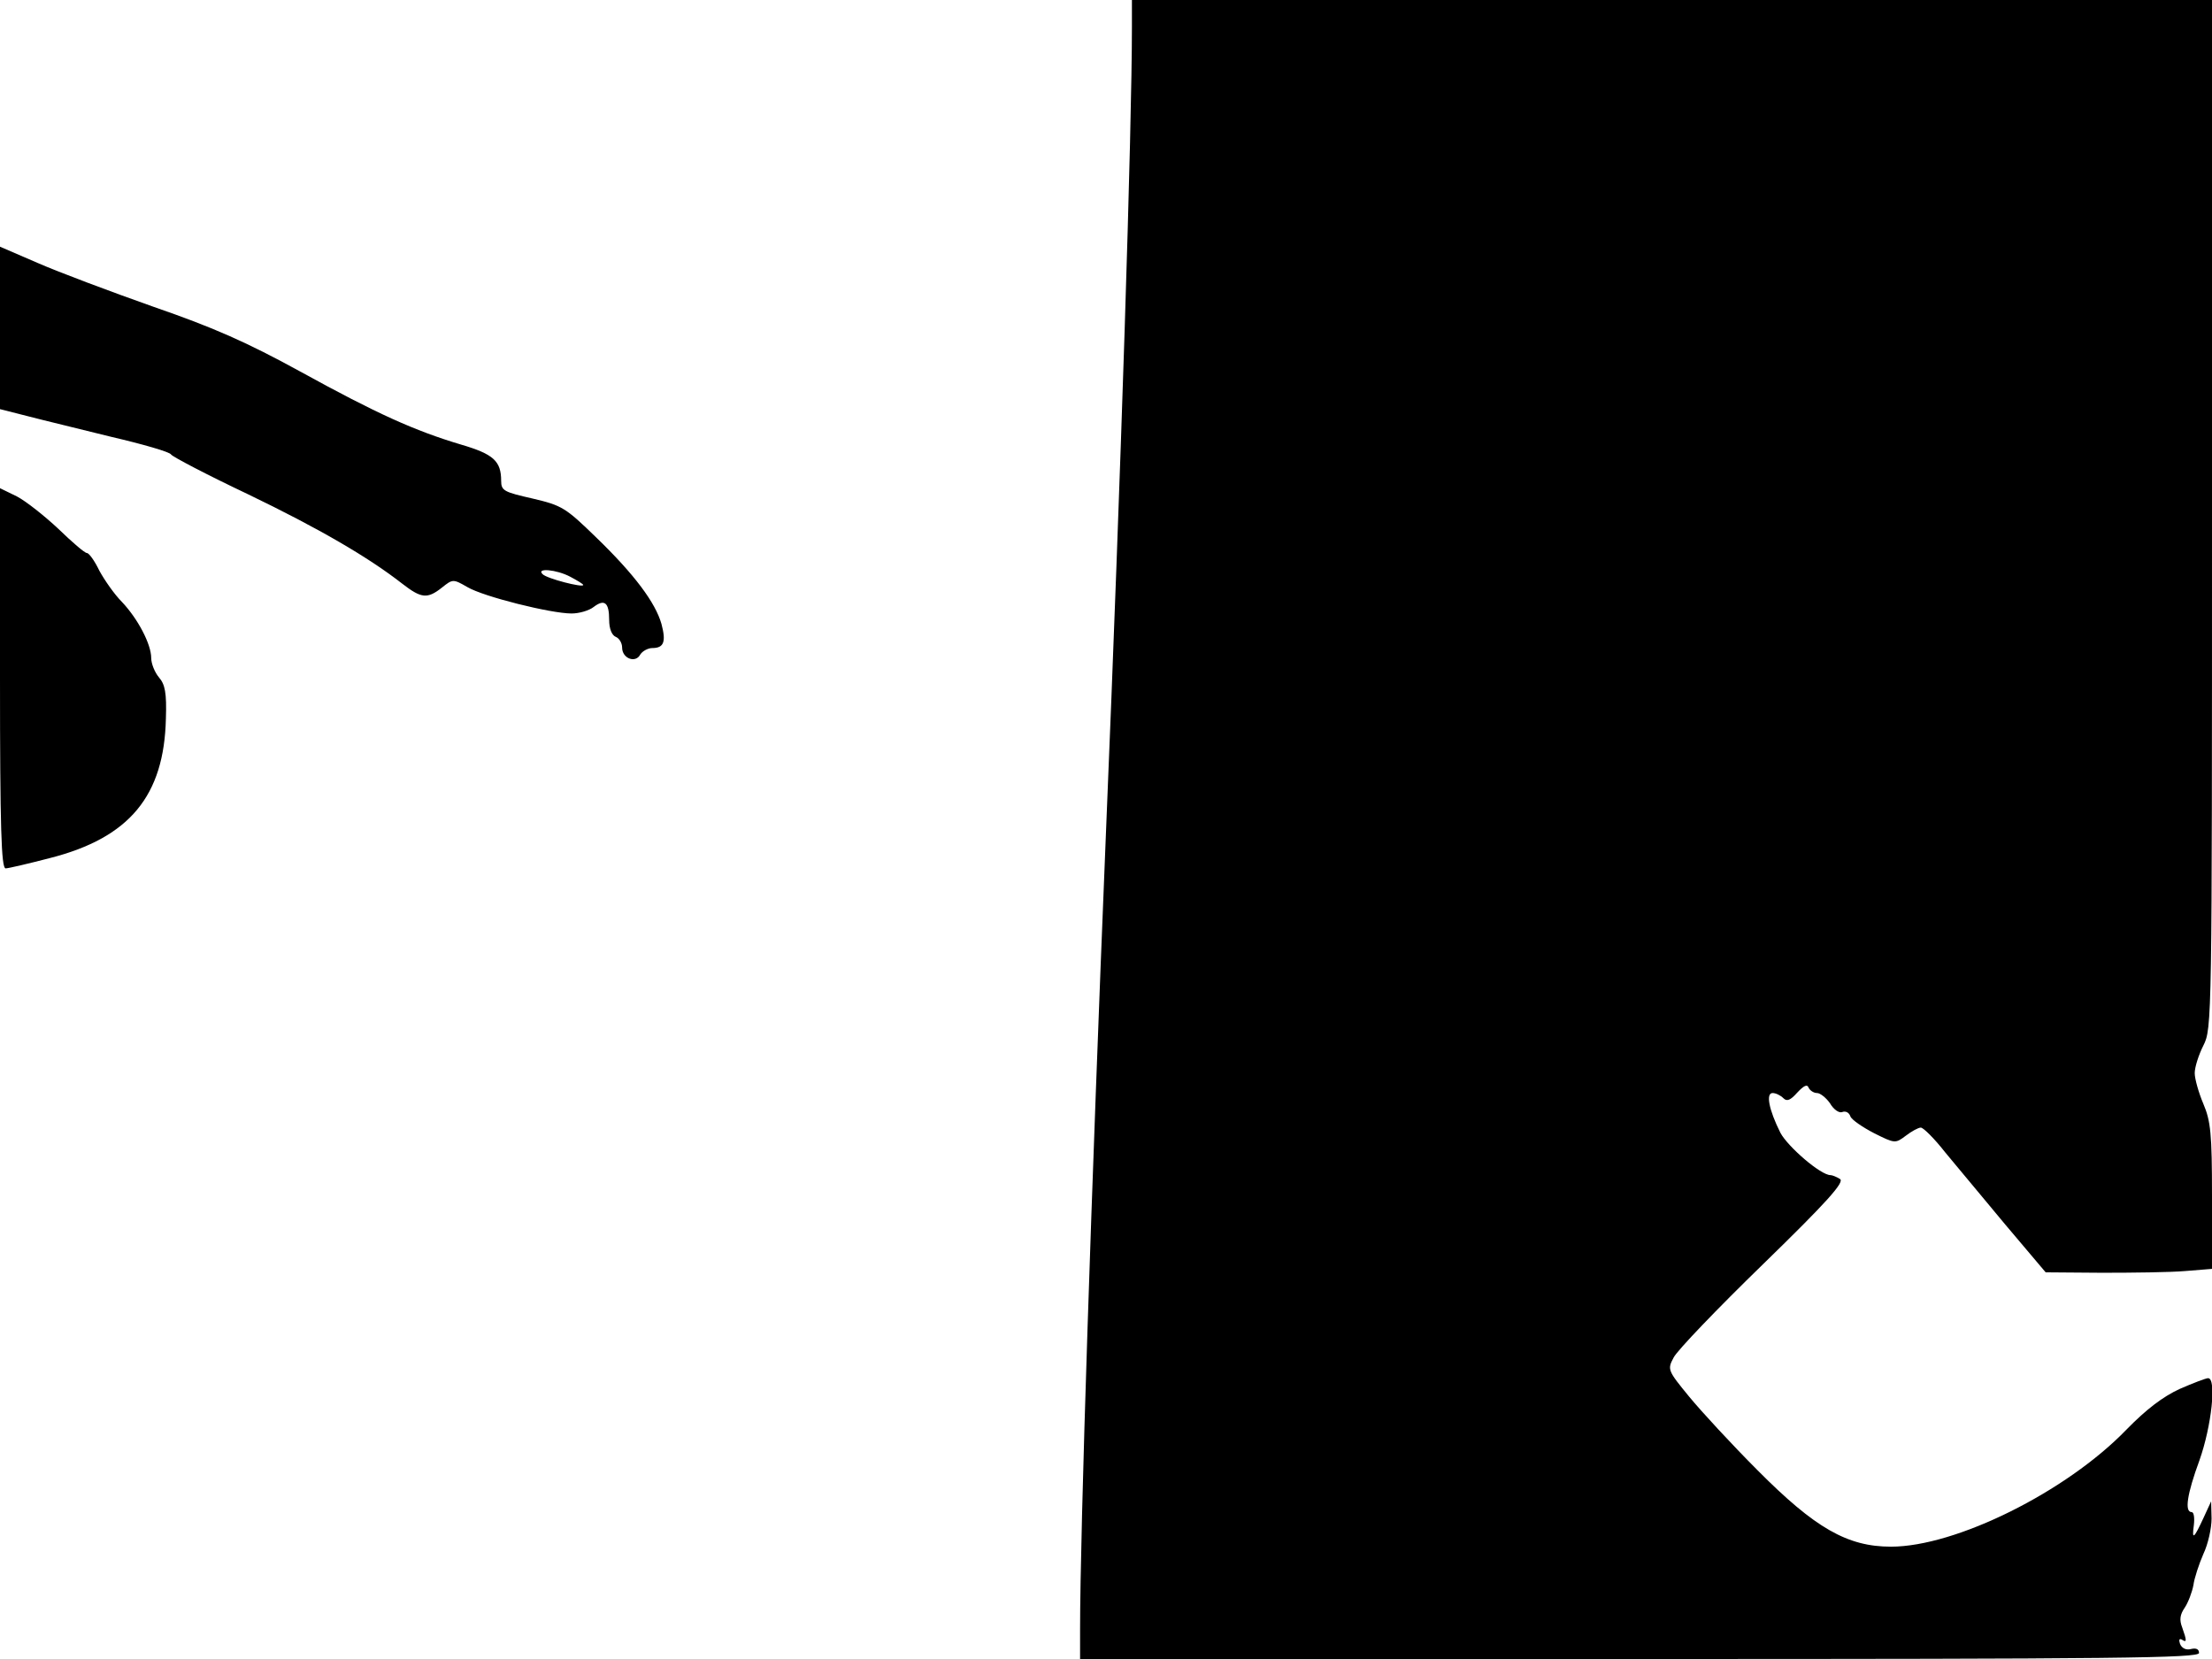 <svg xmlns="http://www.w3.org/2000/svg" width="682.667" height="512" version="1.0" viewBox="0 0 512 384"><path d="M262 6.2c0 23.5-2.5 102-6 186.3-3.4 83.2-6 161.9-6 184.7v6.8h129.5c110.6 0 129.5-.2 129.5-1.4 0-.9-.7-1.2-1.9-.9-1.1.3-2.1-.2-2.5-1.2-.3-.9-.2-1.3.4-1 1.2.8 1.2.3.1-2.8-.7-1.8-.5-3 .6-4.6.8-1.2 1.7-3.6 2-5.2.2-1.6 1.3-4.9 2.3-7.2 1.1-2.3 1.9-6 1.9-8.2l-.1-4-1.7 3.7c-2.3 5-2.8 5.4-2.3 1.8.2-1.7 0-3-.5-3-1.7 0-1.1-4.1 1.8-12 2.8-7.9 4-19 2-19-.5 0-3.4 1.1-6.6 2.5-3.9 1.8-7.7 4.7-12.3 9.4-13.9 14.4-39.5 27.1-54.5 27.1-10.1 0-17.6-4.3-30.9-17.7-5.9-5.9-13-13.6-15.8-17-5-6.1-5.1-6.3-3.6-9.1.8-1.6 10.1-11.3 20.7-21.6 14.9-14.5 18.9-19 17.8-19.7-.8-.5-1.8-.9-2.2-.9-2.3 0-9.9-6.6-11.6-9.8-2.7-5.4-3.4-9.2-1.8-9.2.7 0 1.8.5 2.5 1.2.8.8 1.6.5 3.2-1.3 1.5-1.6 2.3-2 2.6-1.2.3.7 1.2 1.3 2 1.3.7 0 2.1 1.1 3 2.4.8 1.4 2.1 2.3 2.8 2 .8-.3 1.6.1 1.9 1 .3.8 2.8 2.5 5.5 3.9 4.8 2.4 4.9 2.4 7.3.6 1.3-1 2.9-1.9 3.5-1.9s3.2 2.6 5.7 5.8c2.6 3.1 8.8 10.6 13.9 16.7l9.3 11 13 .1c7.2 0 15.8-.1 19.3-.4l6.2-.5v-16.8c0-14.5-.3-17.4-2-21.4-1.1-2.6-2-5.8-2-7.1 0-1.4.9-4.2 2-6.4 2-3.9 2-5.9 2-123V0H262zM0 75.9v18.8l6.3 1.6c3.4.9 12.2 3 19.4 4.8 7.3 1.7 13.6 3.5 13.9 4.1.3.5 8.3 4.7 17.8 9.2 16.4 7.9 27.9 14.6 35.7 20.7 4.4 3.4 5.8 3.6 9.2.9 2.5-2 2.6-2 5.9-.1 3.7 2.2 19.3 6.1 24.1 6.1 1.8 0 4.1-.7 5.1-1.5 2.5-1.9 3.6-1.1 3.6 3 0 2 .6 3.5 1.5 3.9.8.3 1.5 1.4 1.5 2.5 0 2.5 3.1 3.7 4.2 1.6.5-.8 1.8-1.5 2.8-1.5 2.7 0 3.2-1.5 2.1-5.6-1.4-4.9-6.2-11.4-15.1-20-7.1-6.9-7.9-7.4-14.7-9-6.6-1.5-7.3-1.8-7.3-4.1 0-4.6-1.8-6.2-9.3-8.4C96 99.7 87.3 95.8 69.5 86c-12.4-6.8-20.1-10.2-34-15-9.9-3.5-21.9-8-26.7-10.1L0 57.1zm132 57.6c1.7.9 3 1.7 3 1.9 0 .7-8.5-1.5-9.4-2.5-1.6-1.5 3.2-1.1 6.4.6M0 157c0 34.5.3 44 1.3 44 .6 0 5.3-1.1 10.3-2.4 18.4-4.7 26.4-14.4 26.8-32.3.2-5.9-.2-7.9-1.6-9.5-1-1.2-1.8-3.2-1.8-4.5 0-3.2-3.1-9.1-6.8-13-1.7-1.7-4-5-5.2-7.2-1.1-2.3-2.4-4.1-2.9-4.1s-3.4-2.5-6.6-5.6c-3.2-3-7.5-6.4-9.6-7.5L0 113z"/></svg>